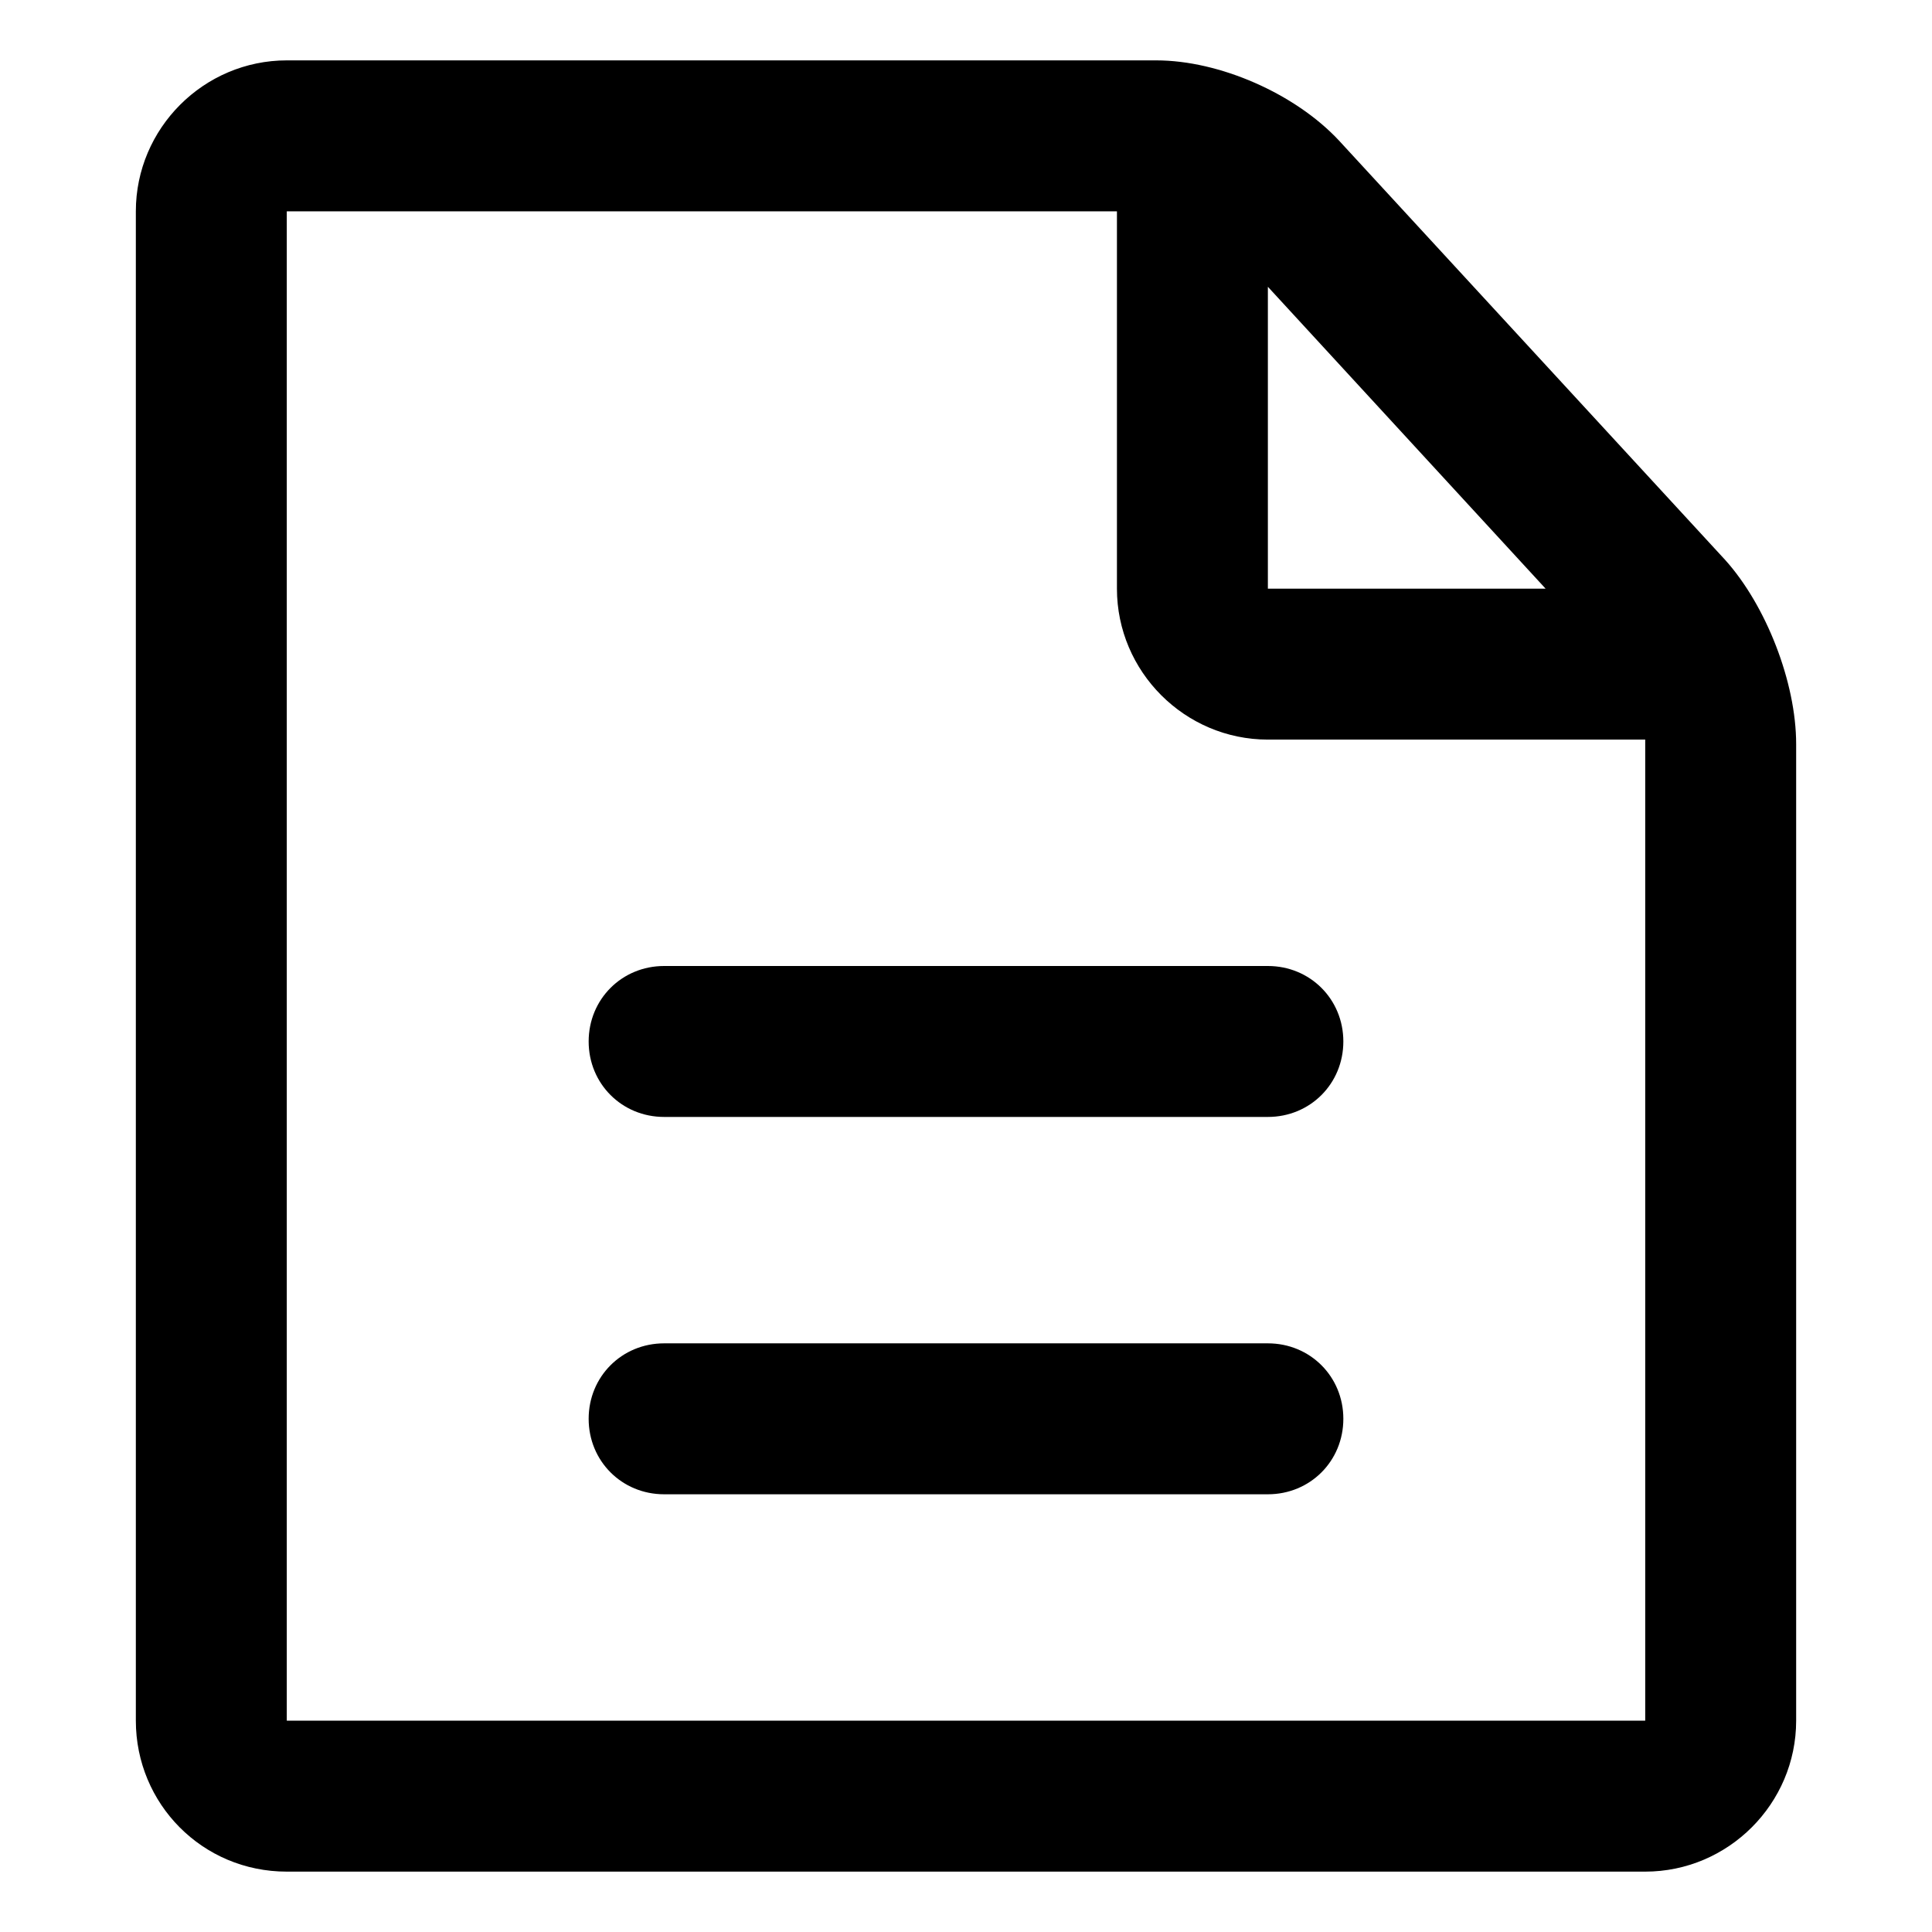 <?xml version="1.0" encoding="utf-8"?>
<!-- Generator: Adobe Illustrator 21.0.0, SVG Export Plug-In . SVG Version: 6.00 Build 0)  -->
<svg version="1.1" id="图层_1" xmlns="http://www.w3.org/2000/svg" xmlns:xlink="http://www.w3.org/1999/xlink" x="0px" y="0px"
	 viewBox="0 0 128 128" style="enable-background:new 0 0 128 128;" xml:space="preserve">
<path d="M19,114V14l0,0h55v25c0,5.5,4.5,10,10,10h25c0,0.1,0,0.2,0,0.3l0,64.7L19,114z M102.4,39L84,39V19L102.4,39z M114.3,37.1
	L88.7,9.3C85.8,6.2,80.8,4,76.6,4H19C13.5,4,9,8.5,9,14v100c0,5.5,4.4,10,10,10H109c5.5,0,10-4.5,10-10V49.3
	C119,45.2,117,40.1,114.3,37.1z M84,64H44c-2.8,0-5,2.2-5,5s2.2,5,5,5h40c2.8,0,5-2.2,5-5S86.8,64,84,64 M84,89H44c-2.8,0-5,2.2-5,5
	s2.2,5,5,5h40c2.8,0,5-2.2,5-5S86.8,89,84,89"/>
</svg>
